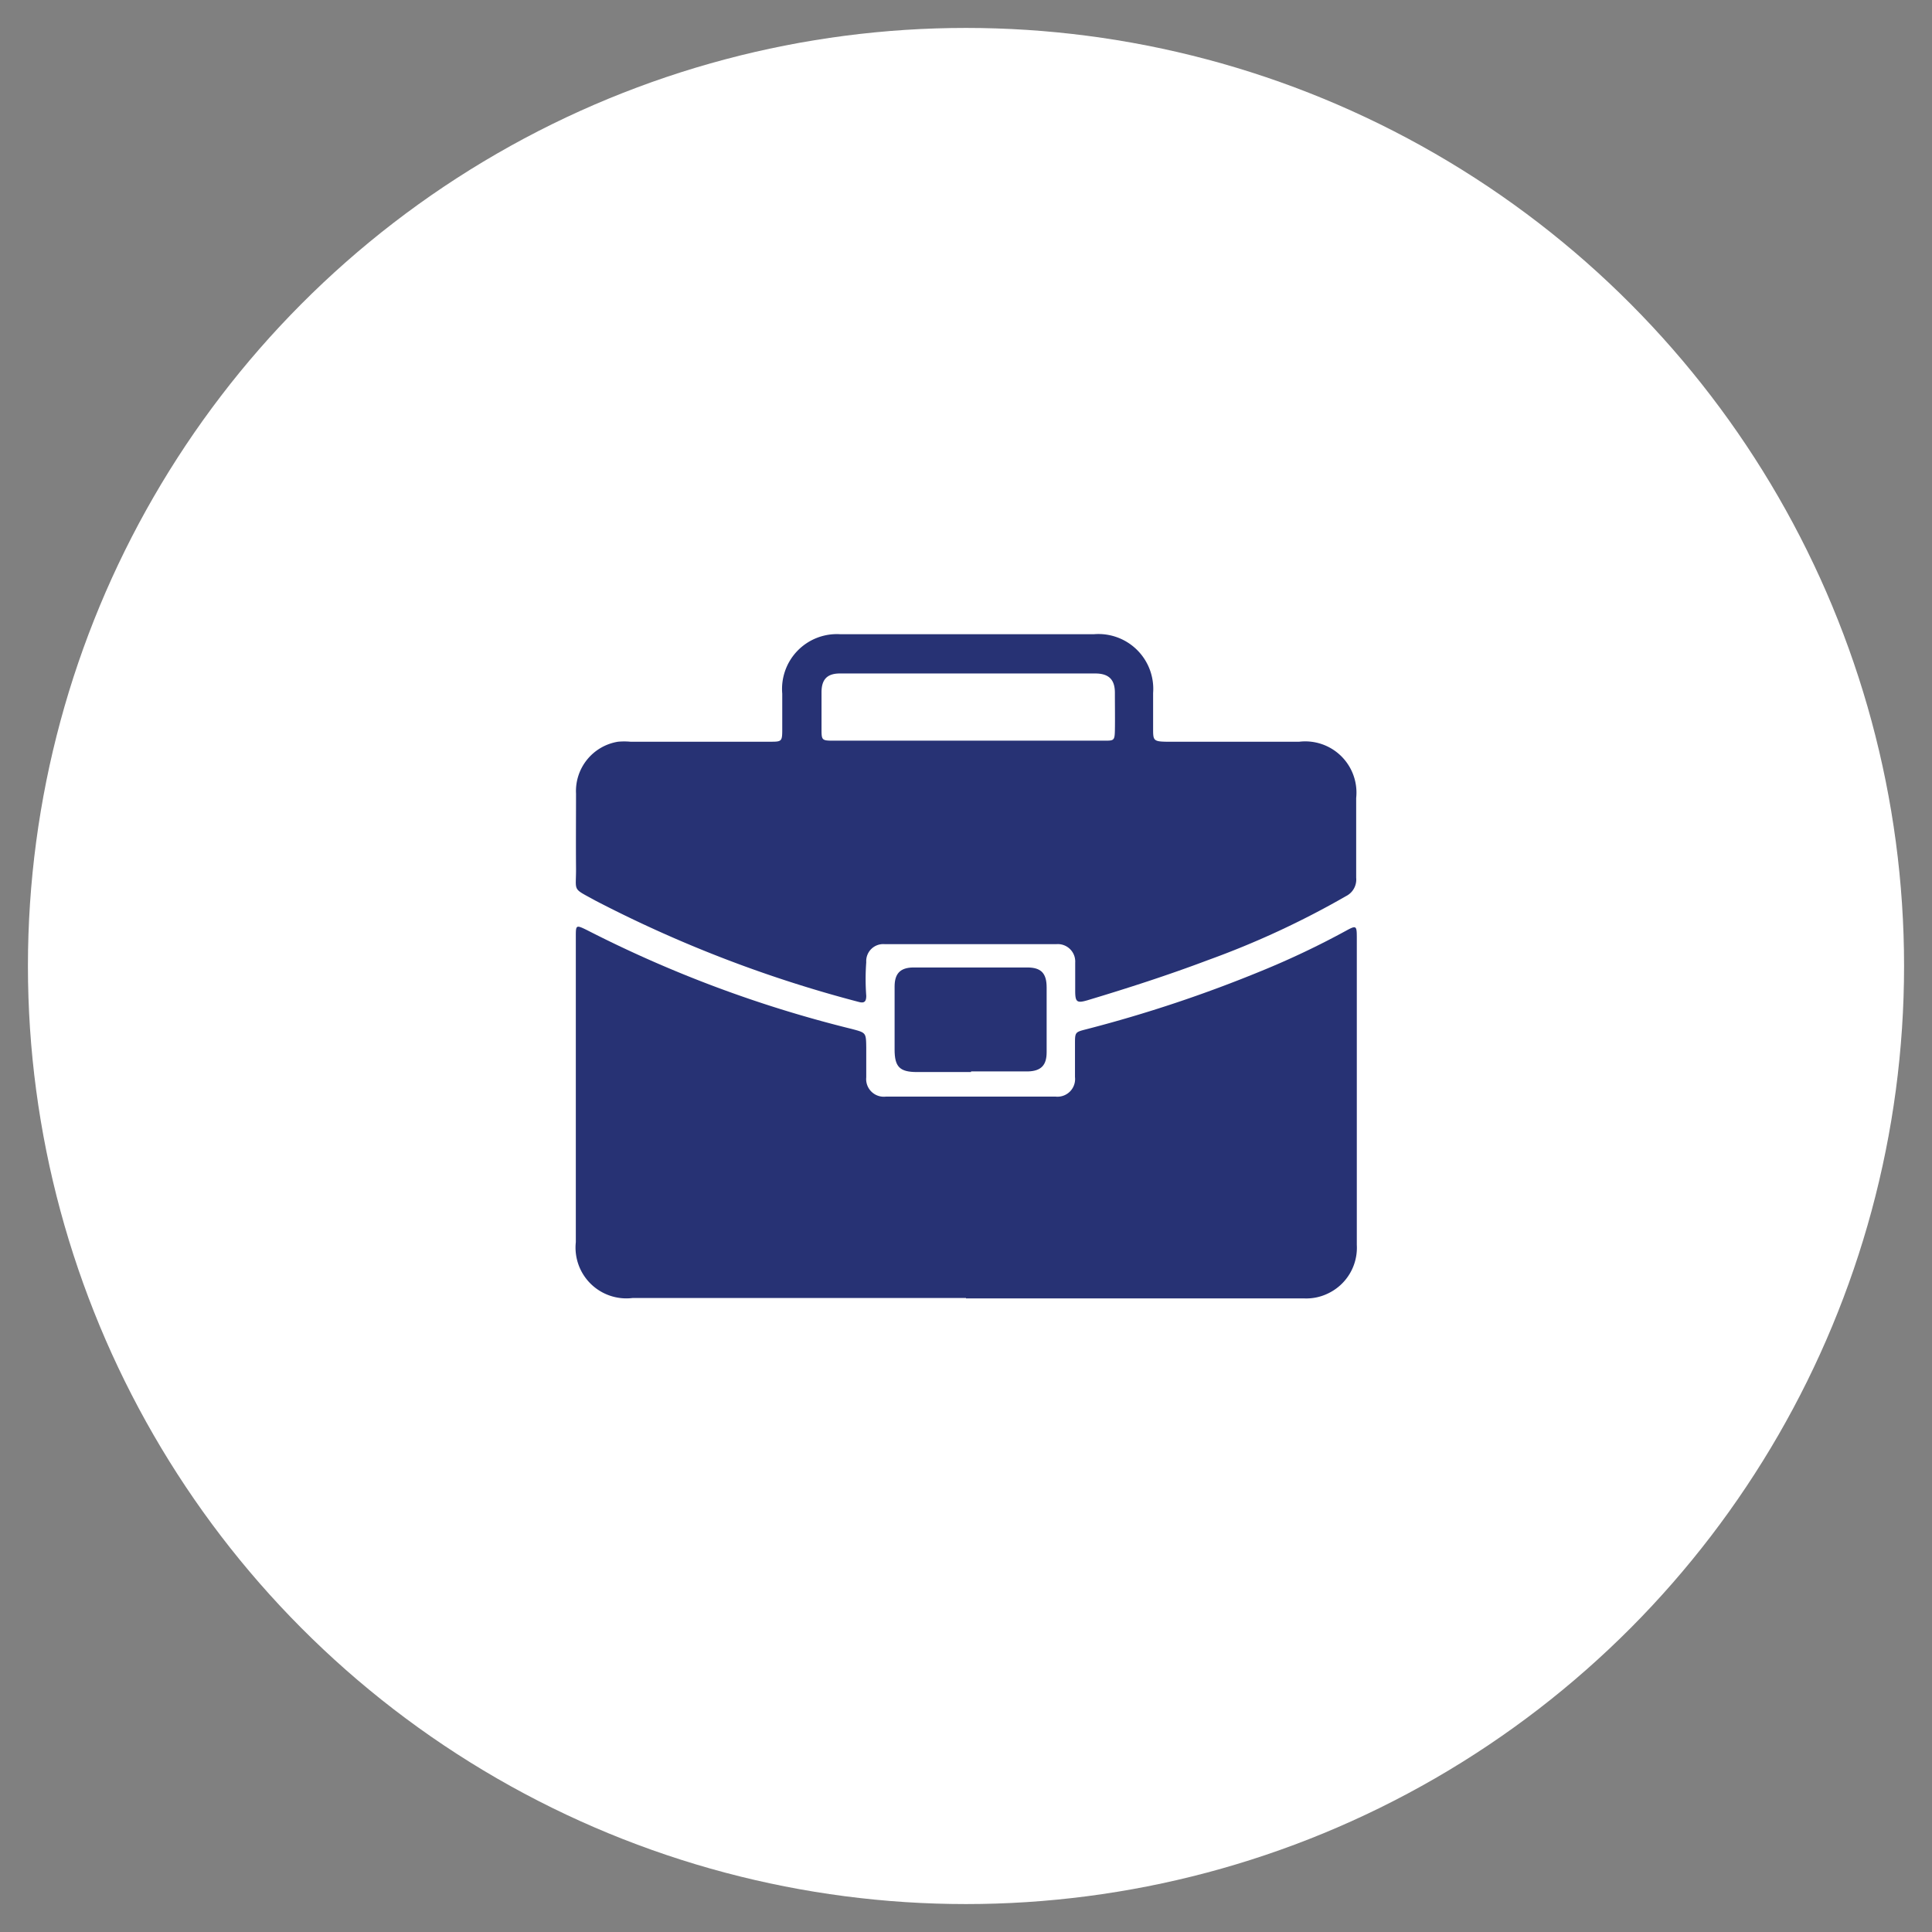 <svg id="Layer_1" data-name="Layer 1" xmlns="http://www.w3.org/2000/svg" viewBox="0 0 92 92"><rect x="0" y="0" width="92" height="92" fill="#808080" stroke="none"/><defs><style>.cls-1{fill:#fff;}.cls-2{fill:#273274;}</style></defs><title>footer button</title><circle class="cls-1" cx="46" cy="46" r="44.67"/><path class="cls-2" d="M46,61.81H30.12a2.42,2.42,0,0,1-2.7-2.66q0-7.27,0-14.54c0-.56,0-.58.53-.32A58.15,58.15,0,0,0,40.57,49c.67.18.67.17.68.88,0,.47,0,.94,0,1.42a.84.84,0,0,0,.93.92h8.09a.84.84,0,0,0,.92-.93c0-.52,0-1,0-1.57s0-.57.55-.71a63.72,63.72,0,0,0,8.34-2.78,39.79,39.79,0,0,0,4-1.9c.51-.28.53-.26.53.34q0,5.54,0,11.07c0,1.18,0,2.36,0,3.54a2.41,2.41,0,0,1-1.43,2.34,2.36,2.36,0,0,1-1.05.21H46Z"/><path class="cls-2" d="M46.1,30.2h6A2.61,2.61,0,0,1,54.91,33c0,.56,0,1.12,0,1.68s0,.63.62.64h6.34A2.44,2.44,0,0,1,64.58,38c0,1.27,0,2.53,0,3.8a.88.88,0,0,1-.48.87,41.43,41.43,0,0,1-6.58,3.05c-1.88.71-3.8,1.33-5.73,1.91-.51.15-.59.09-.59-.45s0-.89,0-1.34a.83.83,0,0,0-.9-.88H42.13a.81.81,0,0,0-.88.86,10.73,10.73,0,0,0,0,1.6c0,.26-.08.37-.36.29a60.17,60.17,0,0,1-12.53-4.82c-1.14-.63-.92-.39-.93-1.56s0-2.36,0-3.54a2.38,2.38,0,0,1,2-2.47,3.26,3.26,0,0,1,.59,0h6.63c.57,0,.6,0,.6-.58s0-1.14,0-1.71A2.61,2.61,0,0,1,40,30.2Zm0,5.07h6.49c.45,0,.49,0,.5-.49s0-1.19,0-1.79-.26-.92-.94-.92H40c-.61,0-.88.28-.88.9s0,1.14,0,1.71,0,.59.58.59Z"/><path class="cls-2" d="M46.24,51.05H43.67c-.83,0-1.07-.25-1.07-1.07,0-1,0-2,0-3,0-.61.26-.9.88-.91q2.72,0,5.44,0c.66,0,.92.28.92.95q0,1.55,0,3.09c0,.61-.26.89-.88.91-.91,0-1.81,0-2.72,0Z"/></svg>